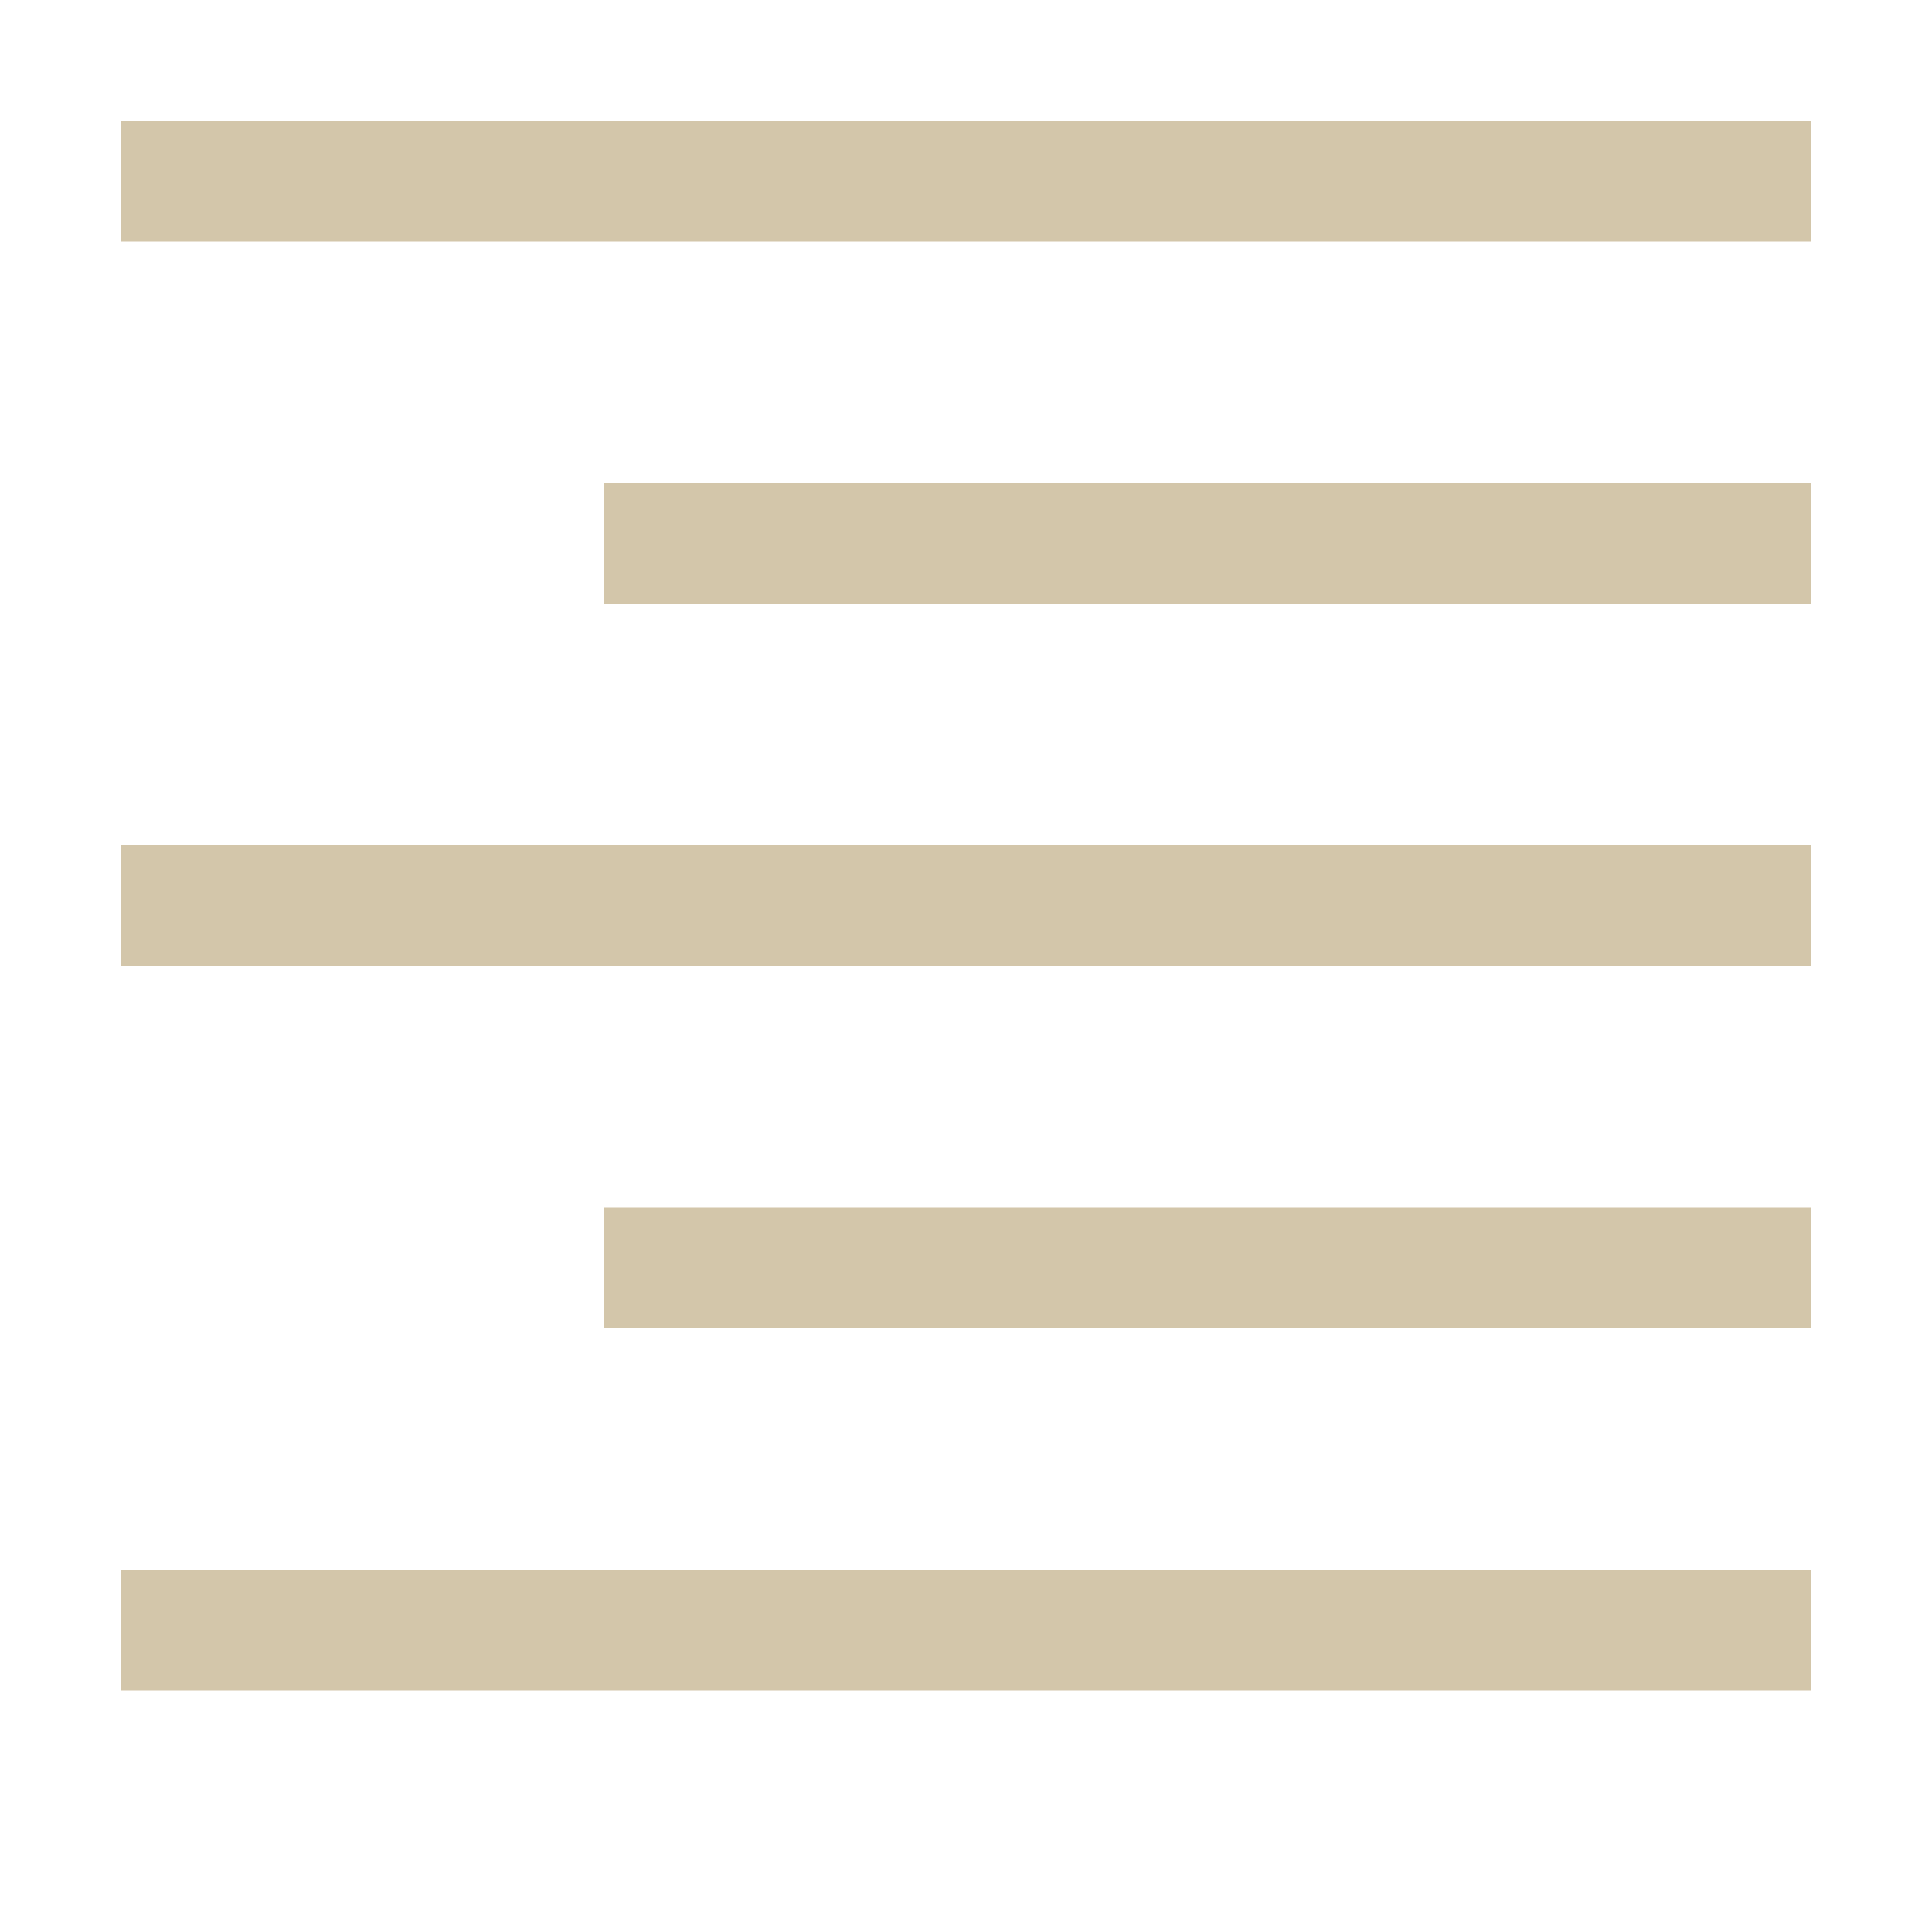 <svg height='16' width='16' xmlns='http://www.w3.org/2000/svg'>
    <g color='#D3C6AA' transform='translate(-593 -77)'>
        <rect fill='#D3C6AA' height='1' overflow='visible' style='marker:none' width='14' x='594' y='78'/>
        <rect fill='#D3C6AA' height='1' overflow='visible' style='marker:none' width='10' x='598' y='81'/>
        <rect fill='#D3C6AA' height='1' overflow='visible' style='marker:none' width='10' x='598' y='87'/>
        <rect fill='#D3C6AA' height='1' overflow='visible' style='marker:none' width='14' x='594' y='90'/>
        <rect fill='#D3C6AA' height='1' overflow='visible' style='marker:none' width='14' x='594' y='84'/>
        
    </g>
</svg>
